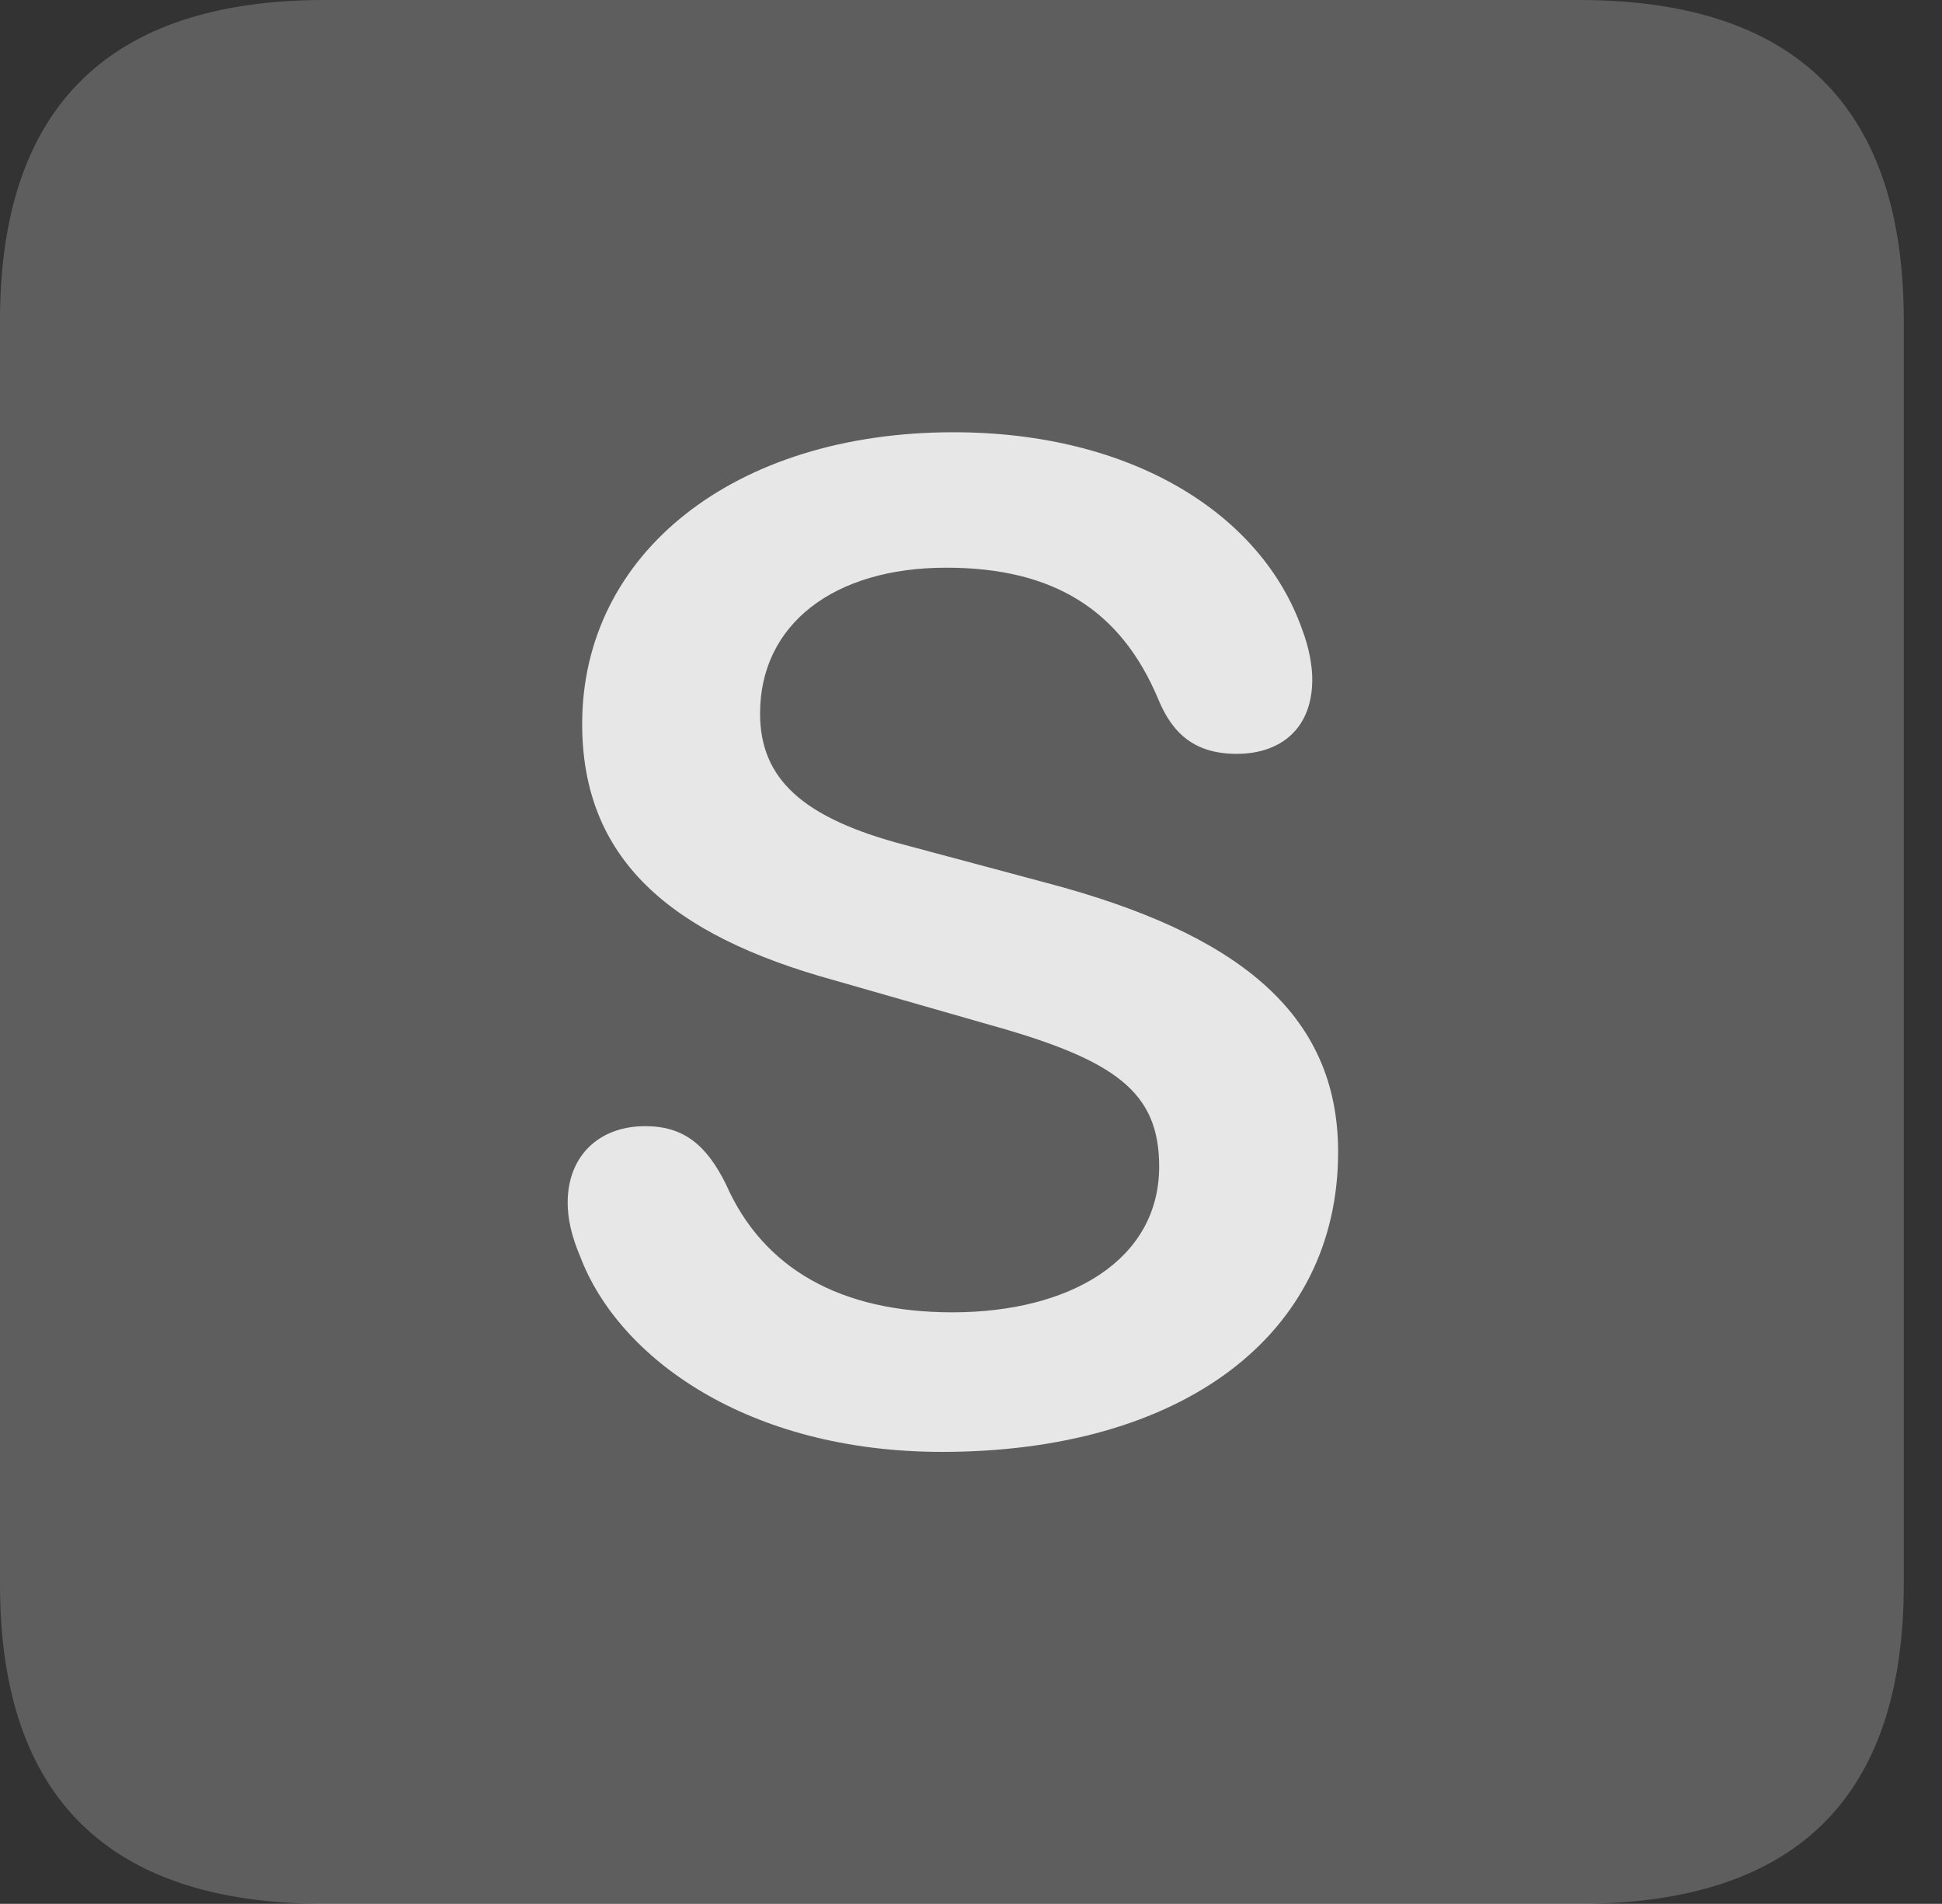 <?xml version="1.0" encoding="UTF-8"?>
<!--Generator: Apple Native CoreSVG 341-->
<!DOCTYPE svg
PUBLIC "-//W3C//DTD SVG 1.1//EN"
       "http://www.w3.org/Graphics/SVG/1.1/DTD/svg11.dtd">
<svg version="1.1" xmlns="http://www.w3.org/2000/svg" xmlns:xlink="http://www.w3.org/1999/xlink" viewBox="0 0 18.34 17.979">
 <rect x="0" y="0" width="18.34" height="17.979" fill="#333333" stroke="none"/>
 <g>
  <rect height="17.979" opacity="0" width="18.34" x="0" y="0"/>
  <path d="M3.066 17.979L14.912 17.979C16.963 17.979 17.979 16.973 17.979 14.961L17.979 3.027C17.979 1.016 16.963 0 14.912 0L3.066 0C1.025 0 0 1.016 0 3.027L0 14.961C0 16.973 1.025 17.979 3.066 17.979Z" fill="white" fill-opacity="0.212"/>
  <path d="M8.896 13.711C7.061 13.711 5.84 12.822 5.479 11.865C5.4 11.68 5.361 11.514 5.361 11.357C5.361 10.918 5.654 10.635 6.094 10.635C6.455 10.635 6.67 10.81 6.855 11.182C7.207 11.982 7.939 12.393 8.994 12.393C10.098 12.393 10.947 11.904 10.947 11.016C10.947 10.312 10.537 10.01 9.346 9.678L7.881 9.258C6.318 8.828 5.498 8.105 5.498 6.836C5.498 5.225 6.934 4.082 9.004 4.082C10.703 4.082 11.914 4.863 12.295 5.938C12.363 6.113 12.393 6.289 12.393 6.416C12.393 6.885 12.09 7.119 11.68 7.119C11.289 7.119 11.074 6.934 10.938 6.602C10.586 5.762 9.951 5.361 8.936 5.361C7.871 5.361 7.178 5.898 7.178 6.738C7.178 7.354 7.578 7.725 8.545 7.979L9.893 8.34C11.66 8.809 12.637 9.551 12.637 10.879C12.637 12.617 11.152 13.711 8.896 13.711Z" fill="white" fill-opacity="0.85"/>
 </g>
</svg>
